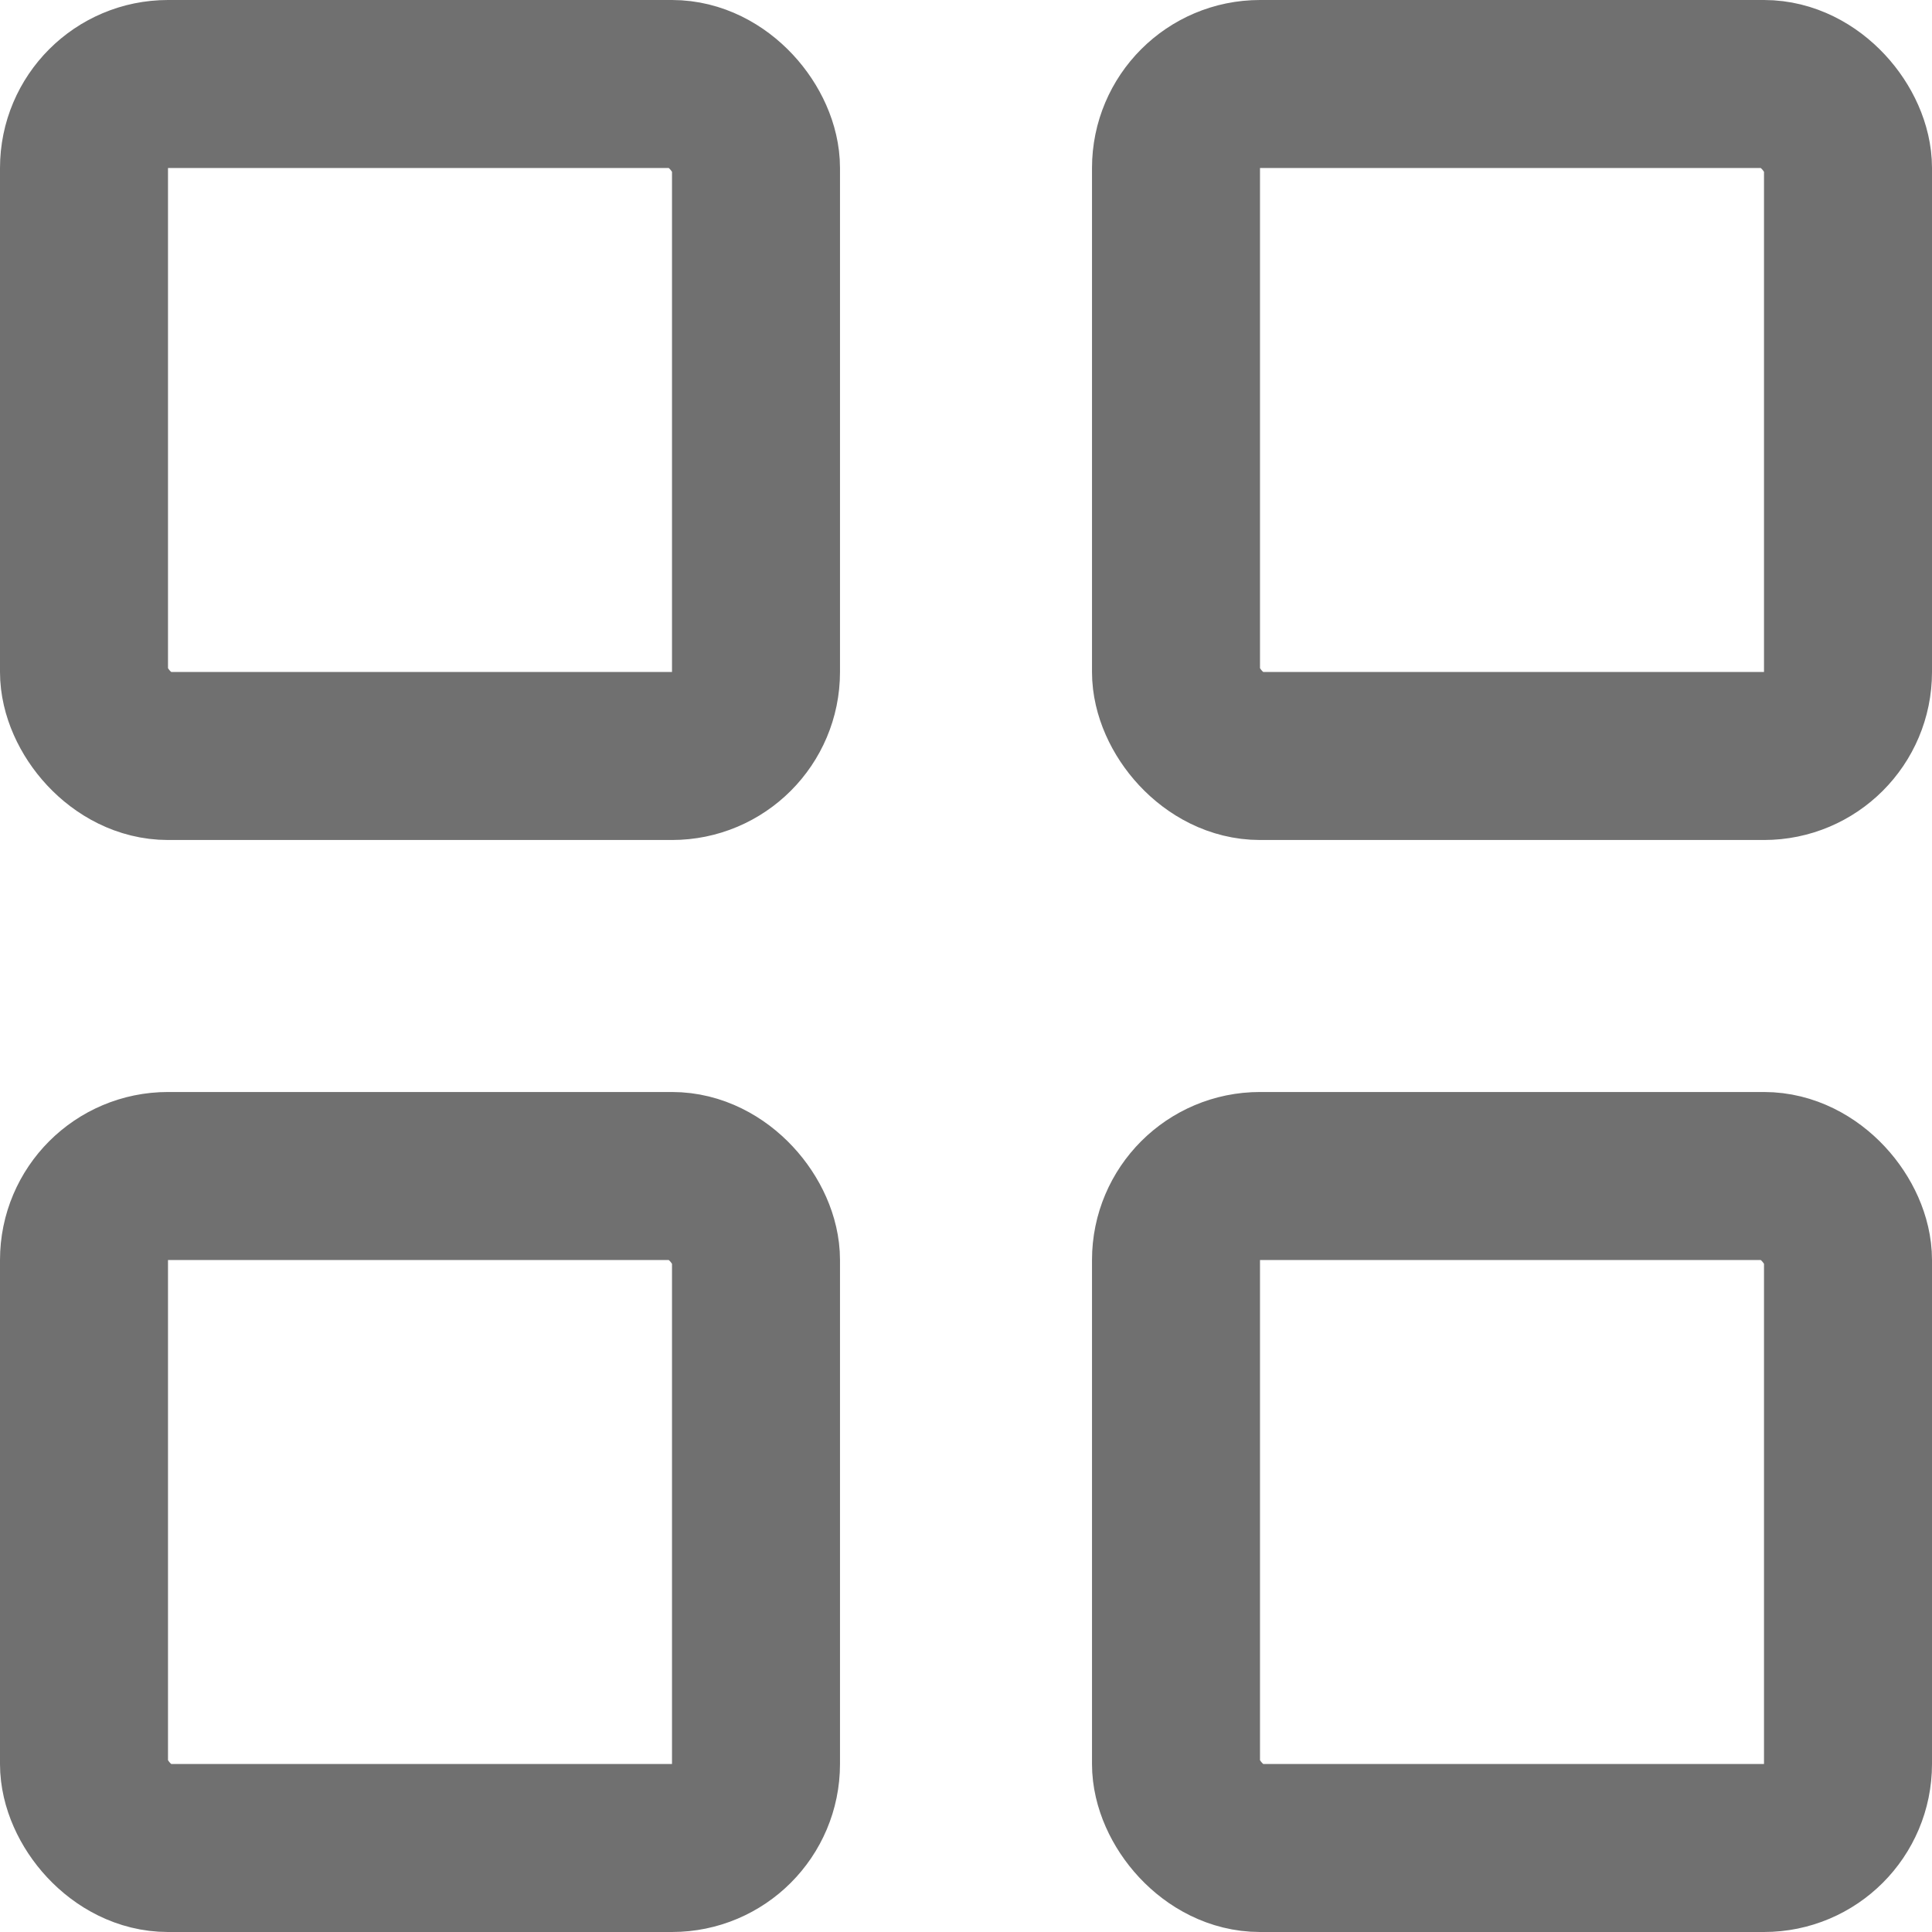 <svg id="Przycisk_listing_-_boksy" data-name="Przycisk listing - boksy" xmlns="http://www.w3.org/2000/svg" width="23" height="23" viewBox="0 0 23 23">
  <rect id="Rectangle_221" data-name="Rectangle 221" width="23" height="23" fill="none"/>
  <g id="Rectangle_217" data-name="Rectangle 217" fill="none" stroke="#707070" stroke-width="2">
    <rect width="10" height="10" rx="2" stroke="none"/>
    <rect x="1" y="1" width="8" height="8" rx="1" fill="none"/>
  </g>
  <g id="Rectangle_218" data-name="Rectangle 218" transform="translate(13)" fill="none" stroke="#707070" stroke-width="2">
    <rect width="10" height="10" rx="2" stroke="none"/>
    <rect x="1" y="1" width="8" height="8" rx="1" fill="none"/>
  </g>
  <g id="Rectangle_219" data-name="Rectangle 219" transform="translate(0 13)" fill="none" stroke="#707070" stroke-width="2">
    <rect width="10" height="10" rx="2" stroke="none"/>
    <rect x="1" y="1" width="8" height="8" rx="1" fill="none"/>
  </g>
  <g id="Rectangle_220" data-name="Rectangle 220" transform="translate(13 13)" fill="none" stroke="#707070" stroke-width="2">
    <rect width="10" height="10" rx="2" stroke="none"/>
    <rect x="1" y="1" width="8" height="8" rx="1" fill="none"/>
  </g>
</svg>
